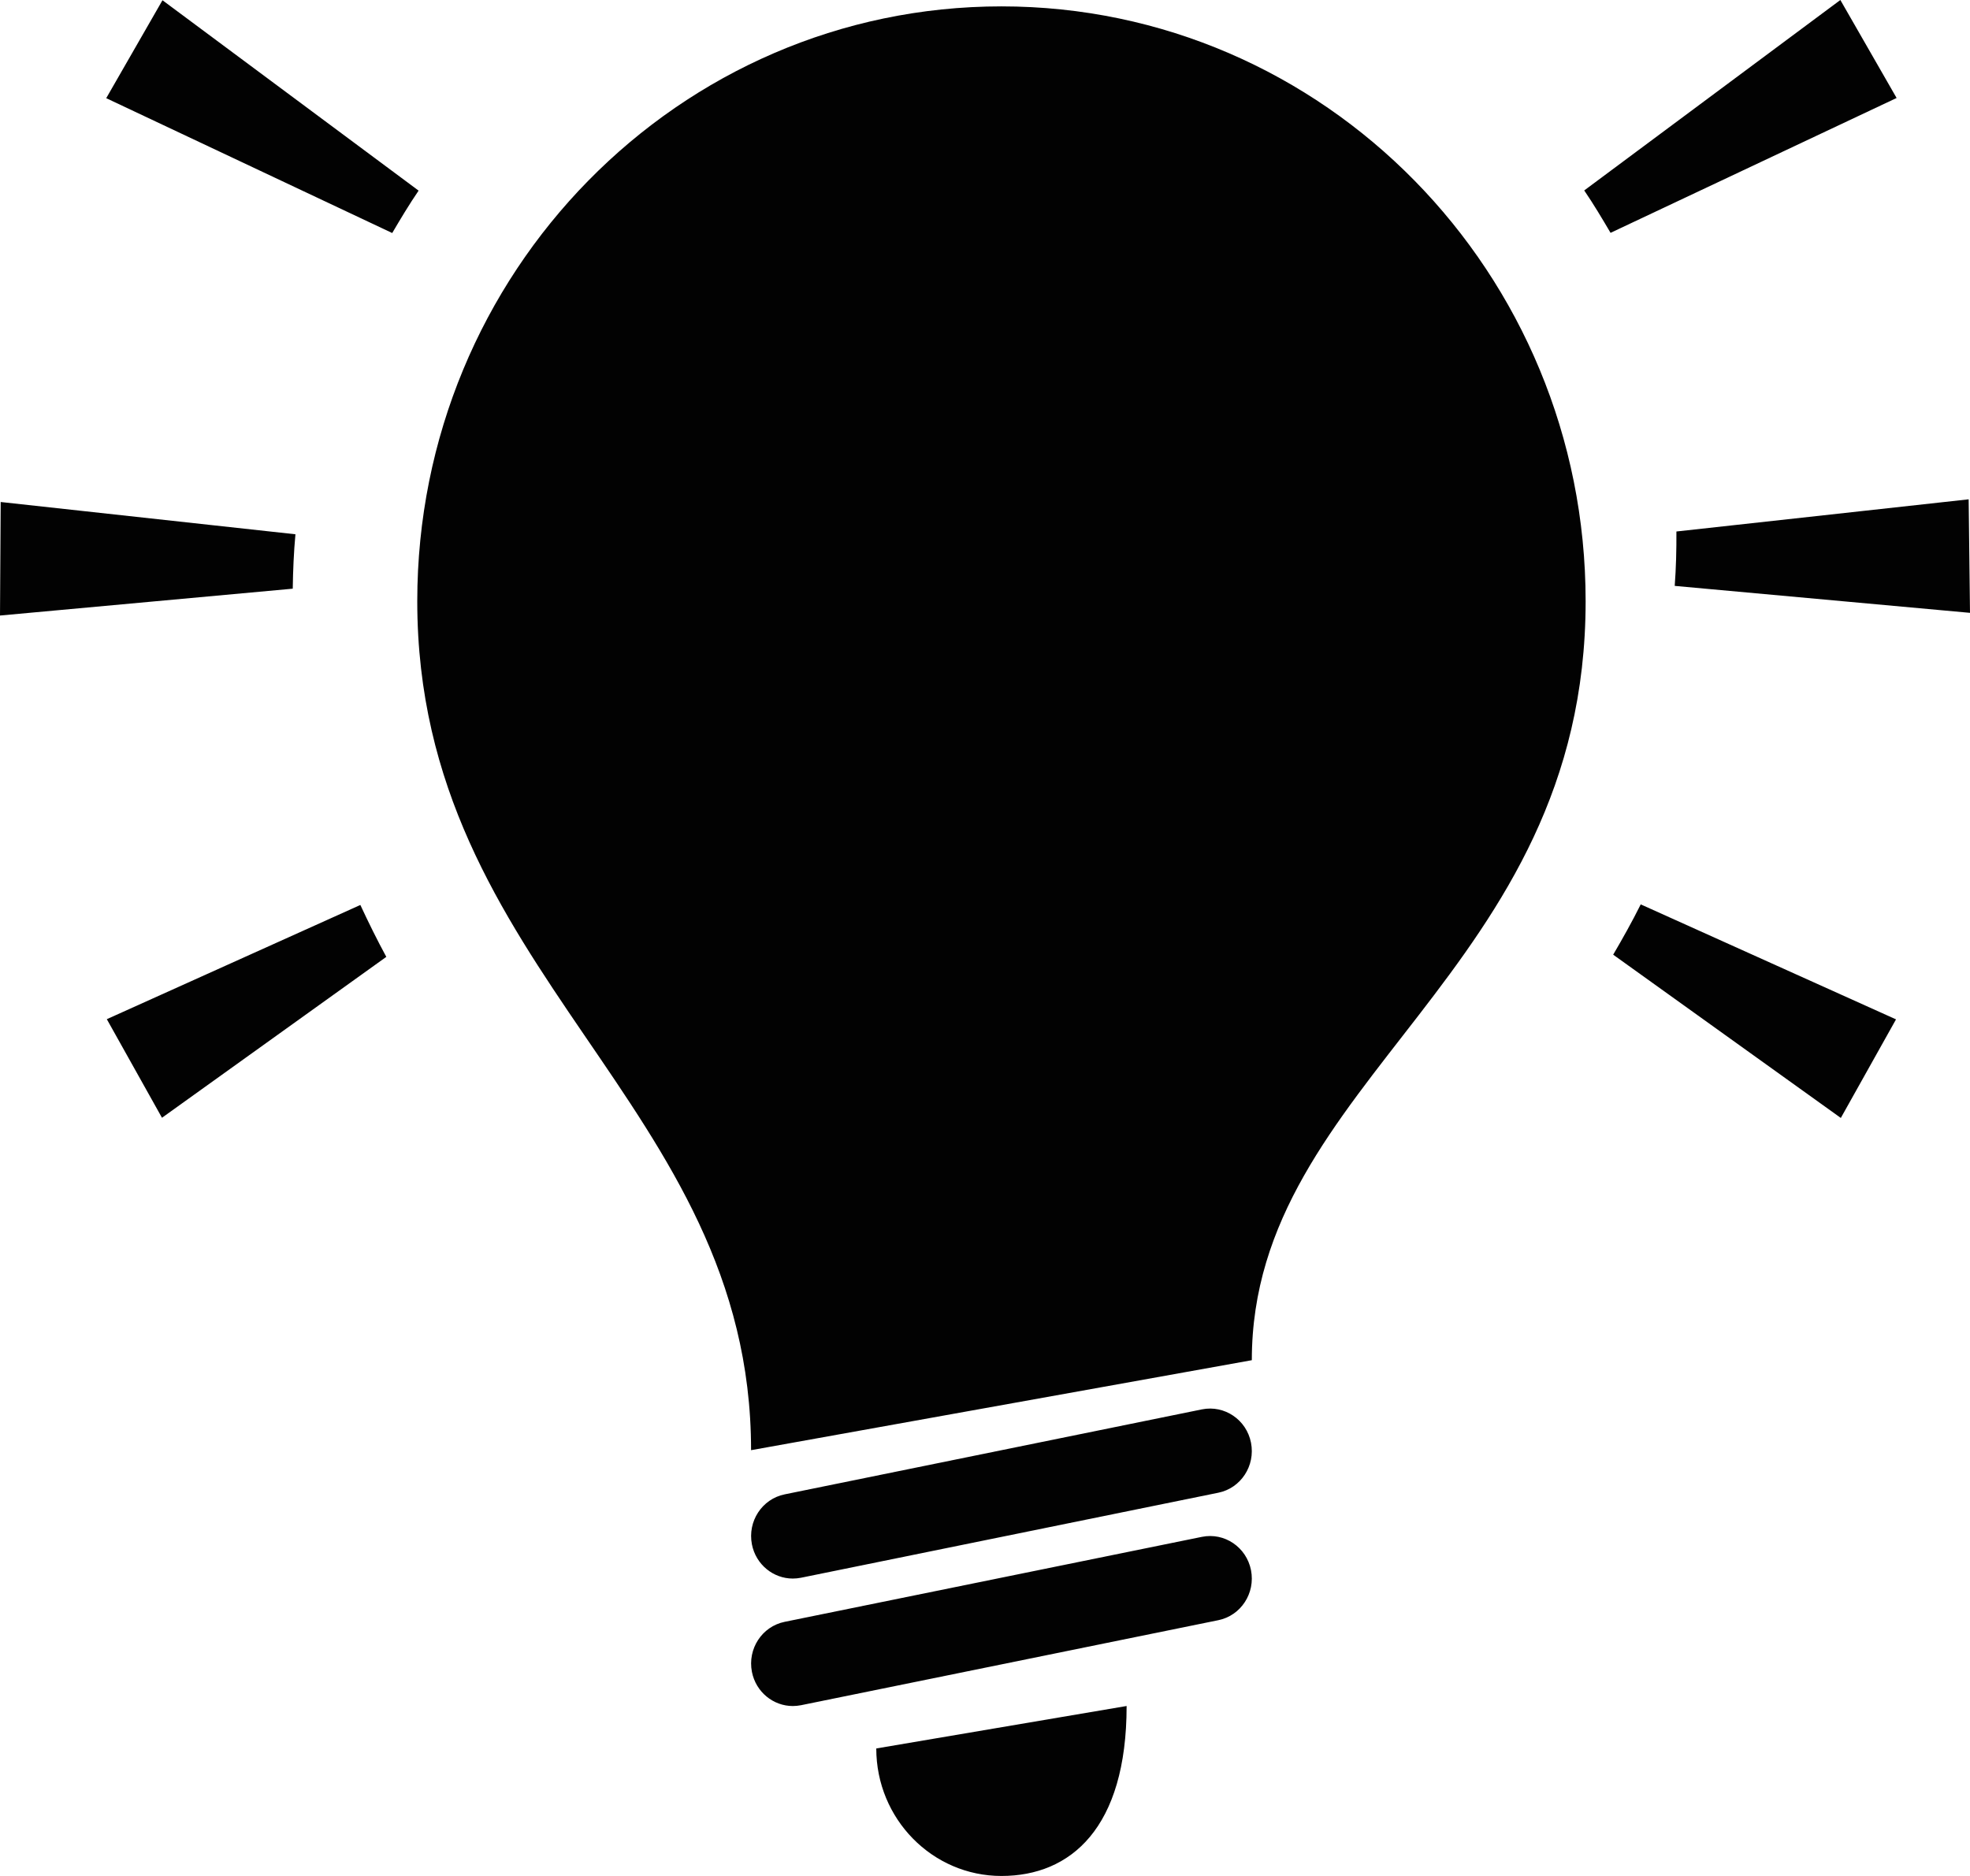 <?xml version="1.0" encoding="utf-8"?>
<!-- Generator: Adobe Illustrator 15.0.2, SVG Export Plug-In . SVG Version: 6.00 Build 0)  -->
<!DOCTYPE svg PUBLIC "-//W3C//DTD SVG 1.1//EN" "http://www.w3.org/Graphics/SVG/1.1/DTD/svg11.dtd">
<svg version="1.1" id="Layer_1" xmlns="http://www.w3.org/2000/svg" xmlns:xlink="http://www.w3.org/1999/xlink" x="0px" y="0px"
	 width="63px" height="60px" viewBox="0 0 63 60" enable-background="new 0 0 63 60" xml:space="preserve">
<g>
	<g>
		<path fill="#020202" d="M32.026,0.204c-10.318,0-18.682,8.518-18.682,19.025c0,11.905,10.675,16.036,10.675,27.153l16.014-2.878
			c0-8.967,10.675-12.37,10.675-24.275C50.708,8.722,42.344,0.204,32.026,0.204z M38.437,45.077l-13.344,2.718
			c-0.723,0.147-1.191,0.863-1.047,1.6c0.127,0.646,0.684,1.093,1.307,1.093c0.087,0,0.175-0.009,0.263-0.026l13.344-2.719
			c0.723-0.146,1.191-0.862,1.047-1.599S39.158,44.931,38.437,45.077z M38.437,49.154l-13.344,2.718
			c-0.723,0.147-1.191,0.863-1.047,1.6c0.127,0.646,0.684,1.093,1.307,1.093c0.087,0,0.175-0.009,0.263-0.026l13.344-2.719
			c0.723-0.146,1.191-0.863,1.047-1.599C39.862,49.484,39.158,49.007,38.437,49.154z M32.026,60c2.21,0,4.003-1.527,4.003-5.436
			l-8.006,1.358C28.023,58.174,29.816,60,32.026,60z M58.854,0l-8.191,6.091c0.3,0.44,0.572,0.897,0.842,1.356l9.148-4.313L58.854,0
			z M5.196,0.008L3.397,3.14l9.146,4.313c0.27-0.46,0.544-0.916,0.844-1.356L5.196,0.008z M3.416,32.597L5.18,35.75l7.174-5.146
			c-0.291-0.535-0.566-1.093-0.83-1.66L3.416,32.597z M9.448,17.088l-9.426-1.032L0,19.687l9.362-0.859
			C9.371,18.24,9.395,17.661,9.448,17.088z M53.557,18.739L63,19.601l-0.043-3.631l-9.346,1.029
			C53.614,17.586,53.6,18.165,53.557,18.739z M51.589,30.534l7.28,5.222l1.765-3.153l-8.164-3.678
			C52.191,29.485,51.893,30.015,51.589,30.534z"/>
	</g>
</g>
</svg>
